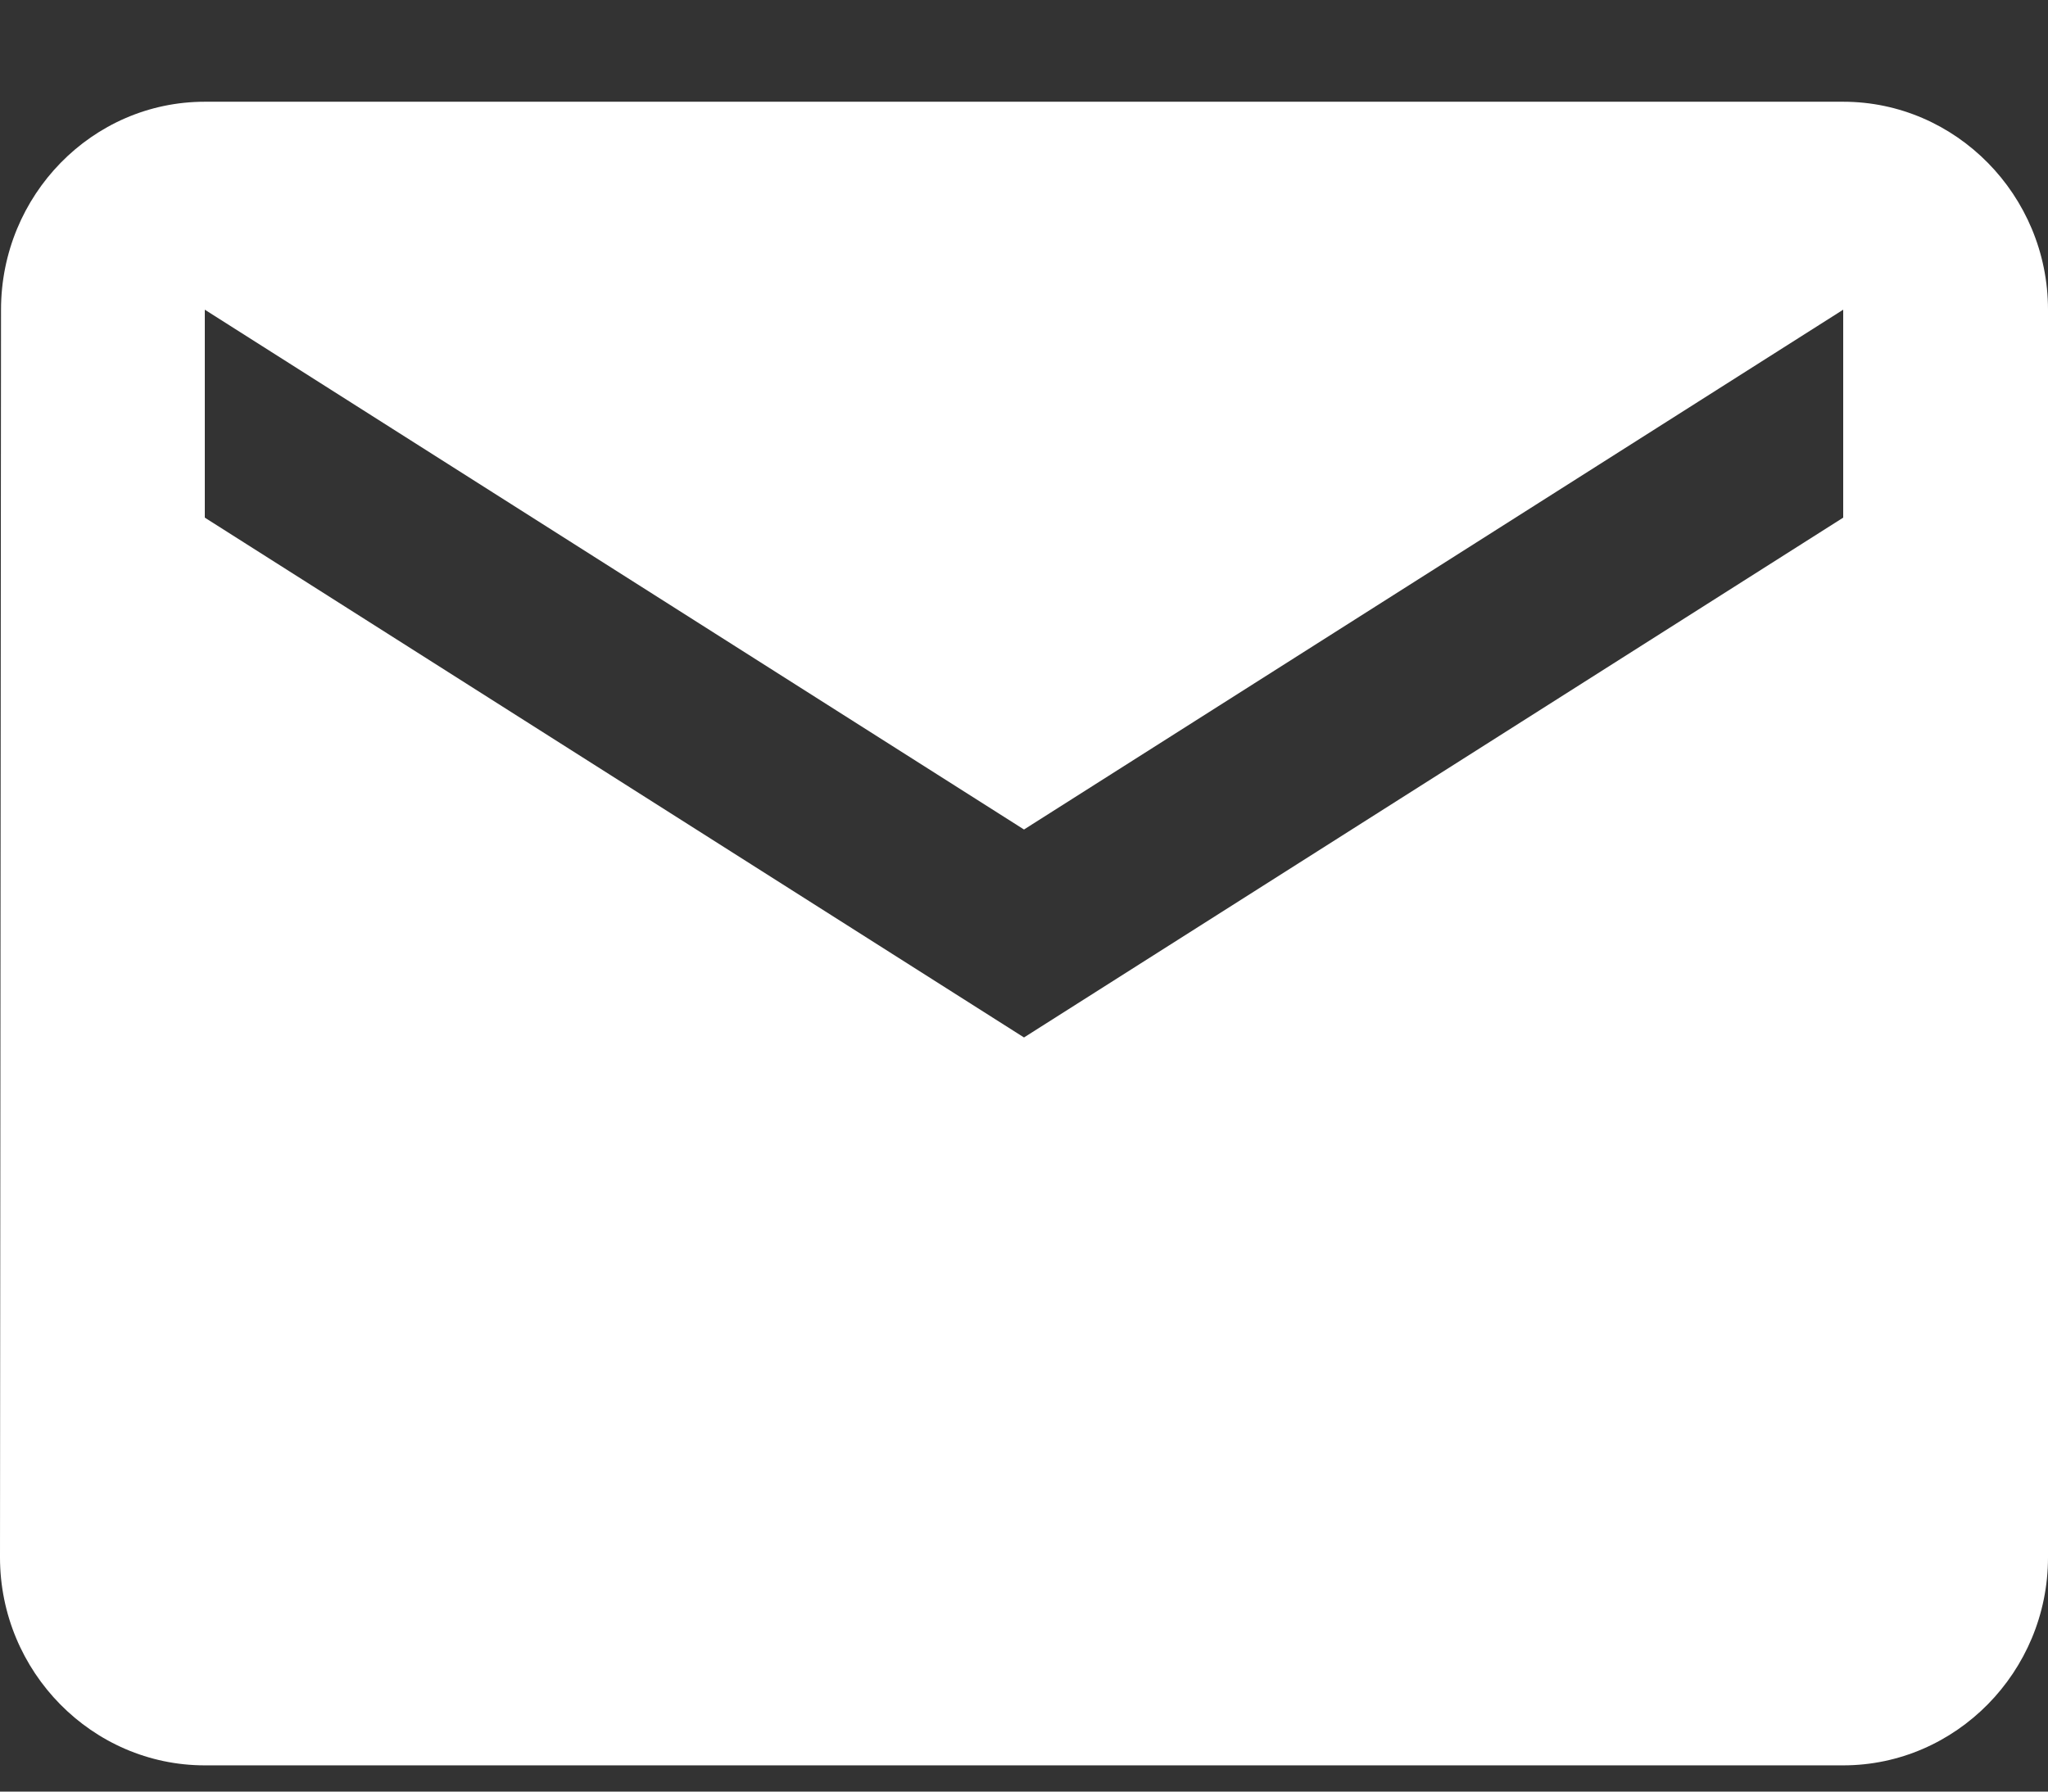 <svg width="16" height="14" viewBox="0 0 16 14" fill="none" xmlns="http://www.w3.org/2000/svg">
<rect x="0" y="0" width="16" height="14" fill="#333333" stroke="none"/>
<path d="M14.4 0.795H1.6C0.72 0.795 0.008 1.526 0.008 2.42L0 12.17C0 13.064 0.72 13.795 1.6 13.795H14.4C15.28 13.795 16 13.064 16 12.17V2.42C16 1.526 15.28 0.795 14.4 0.795ZM14.4 4.045L8 8.107L1.6 4.045V2.42L8 6.482L14.4 2.42V4.045Z" fill="white"/>
</svg>
